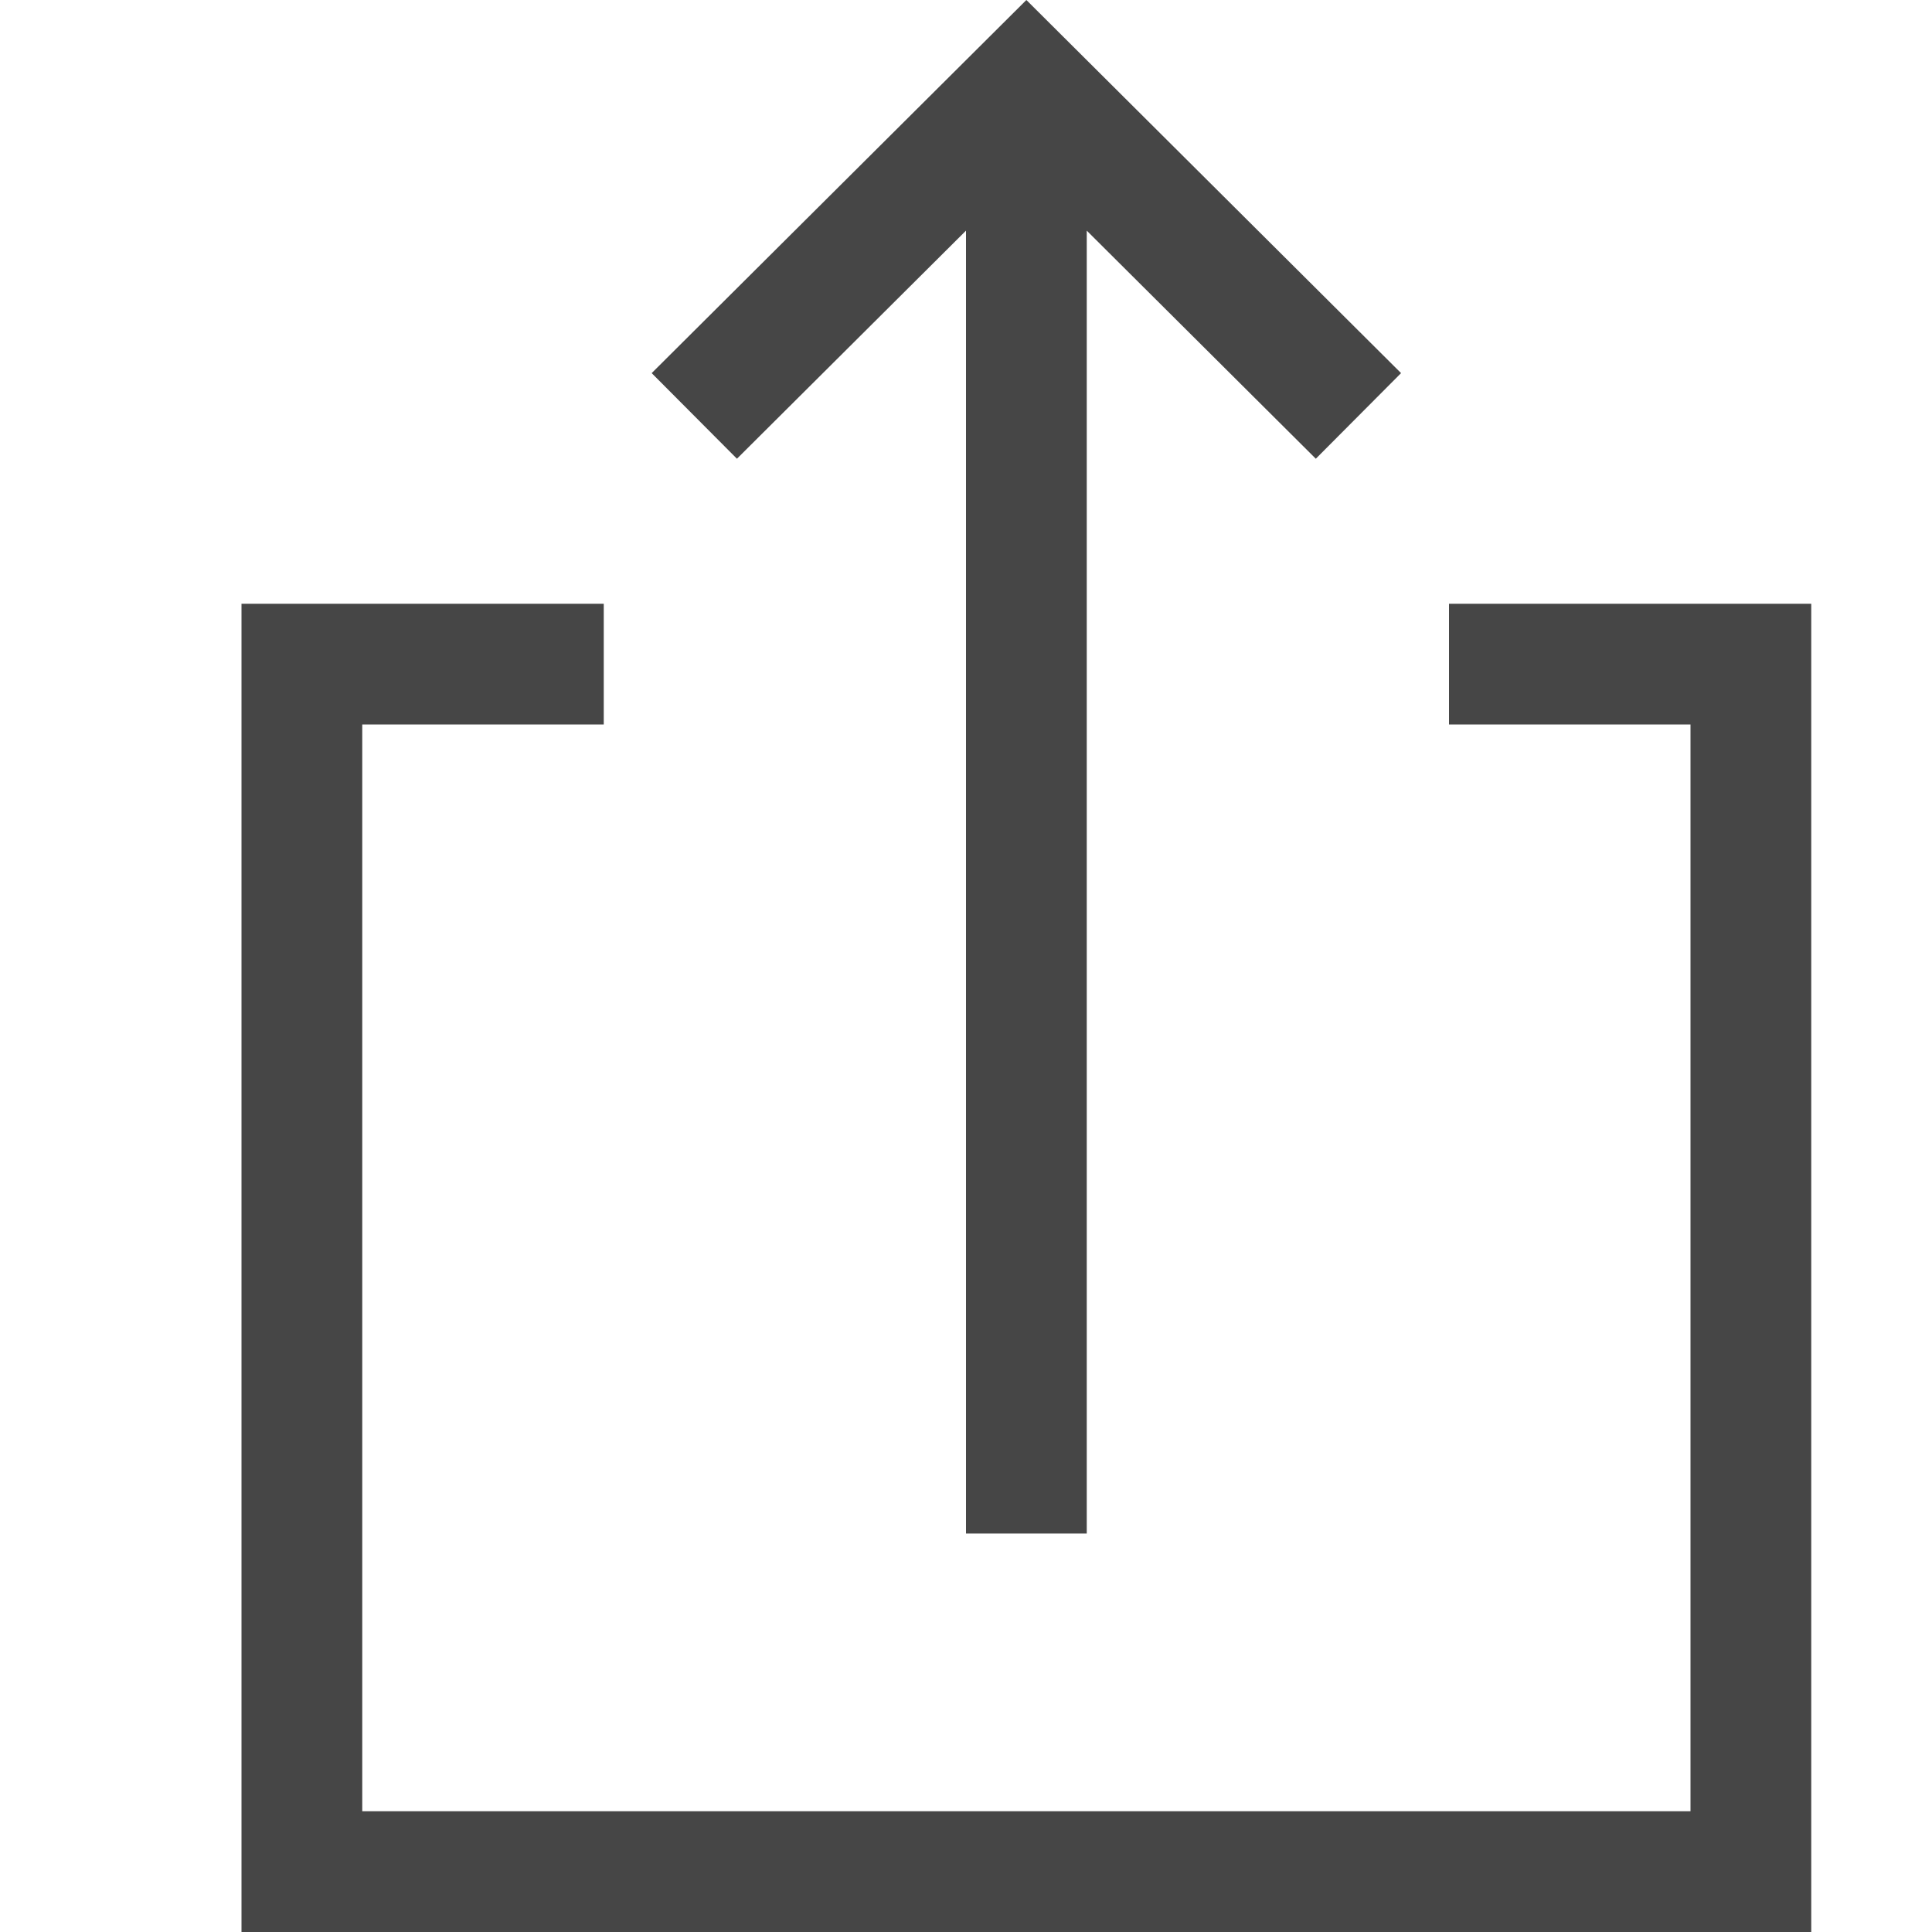 <svg id="Layer_1" data-name="Layer 1" xmlns="http://www.w3.org/2000/svg" viewBox="0 0 16 16">
<polygon points="8 1.91 8 12.7 9 12.7 9 1.91 10.897 3.799 11.603 3.09 8.5 0 5.397 3.09 6.103 3.799 8 1.91" class="aw-theme-iconOutline" fill="#464646"/>
<polygon points="12 5 12 6 14 6 14 15 3 15 3 6 5 6 5 5 2 5 2 16 15 16 15 5 12 5" class="aw-theme-iconOutline" fill="#464646"/></svg>